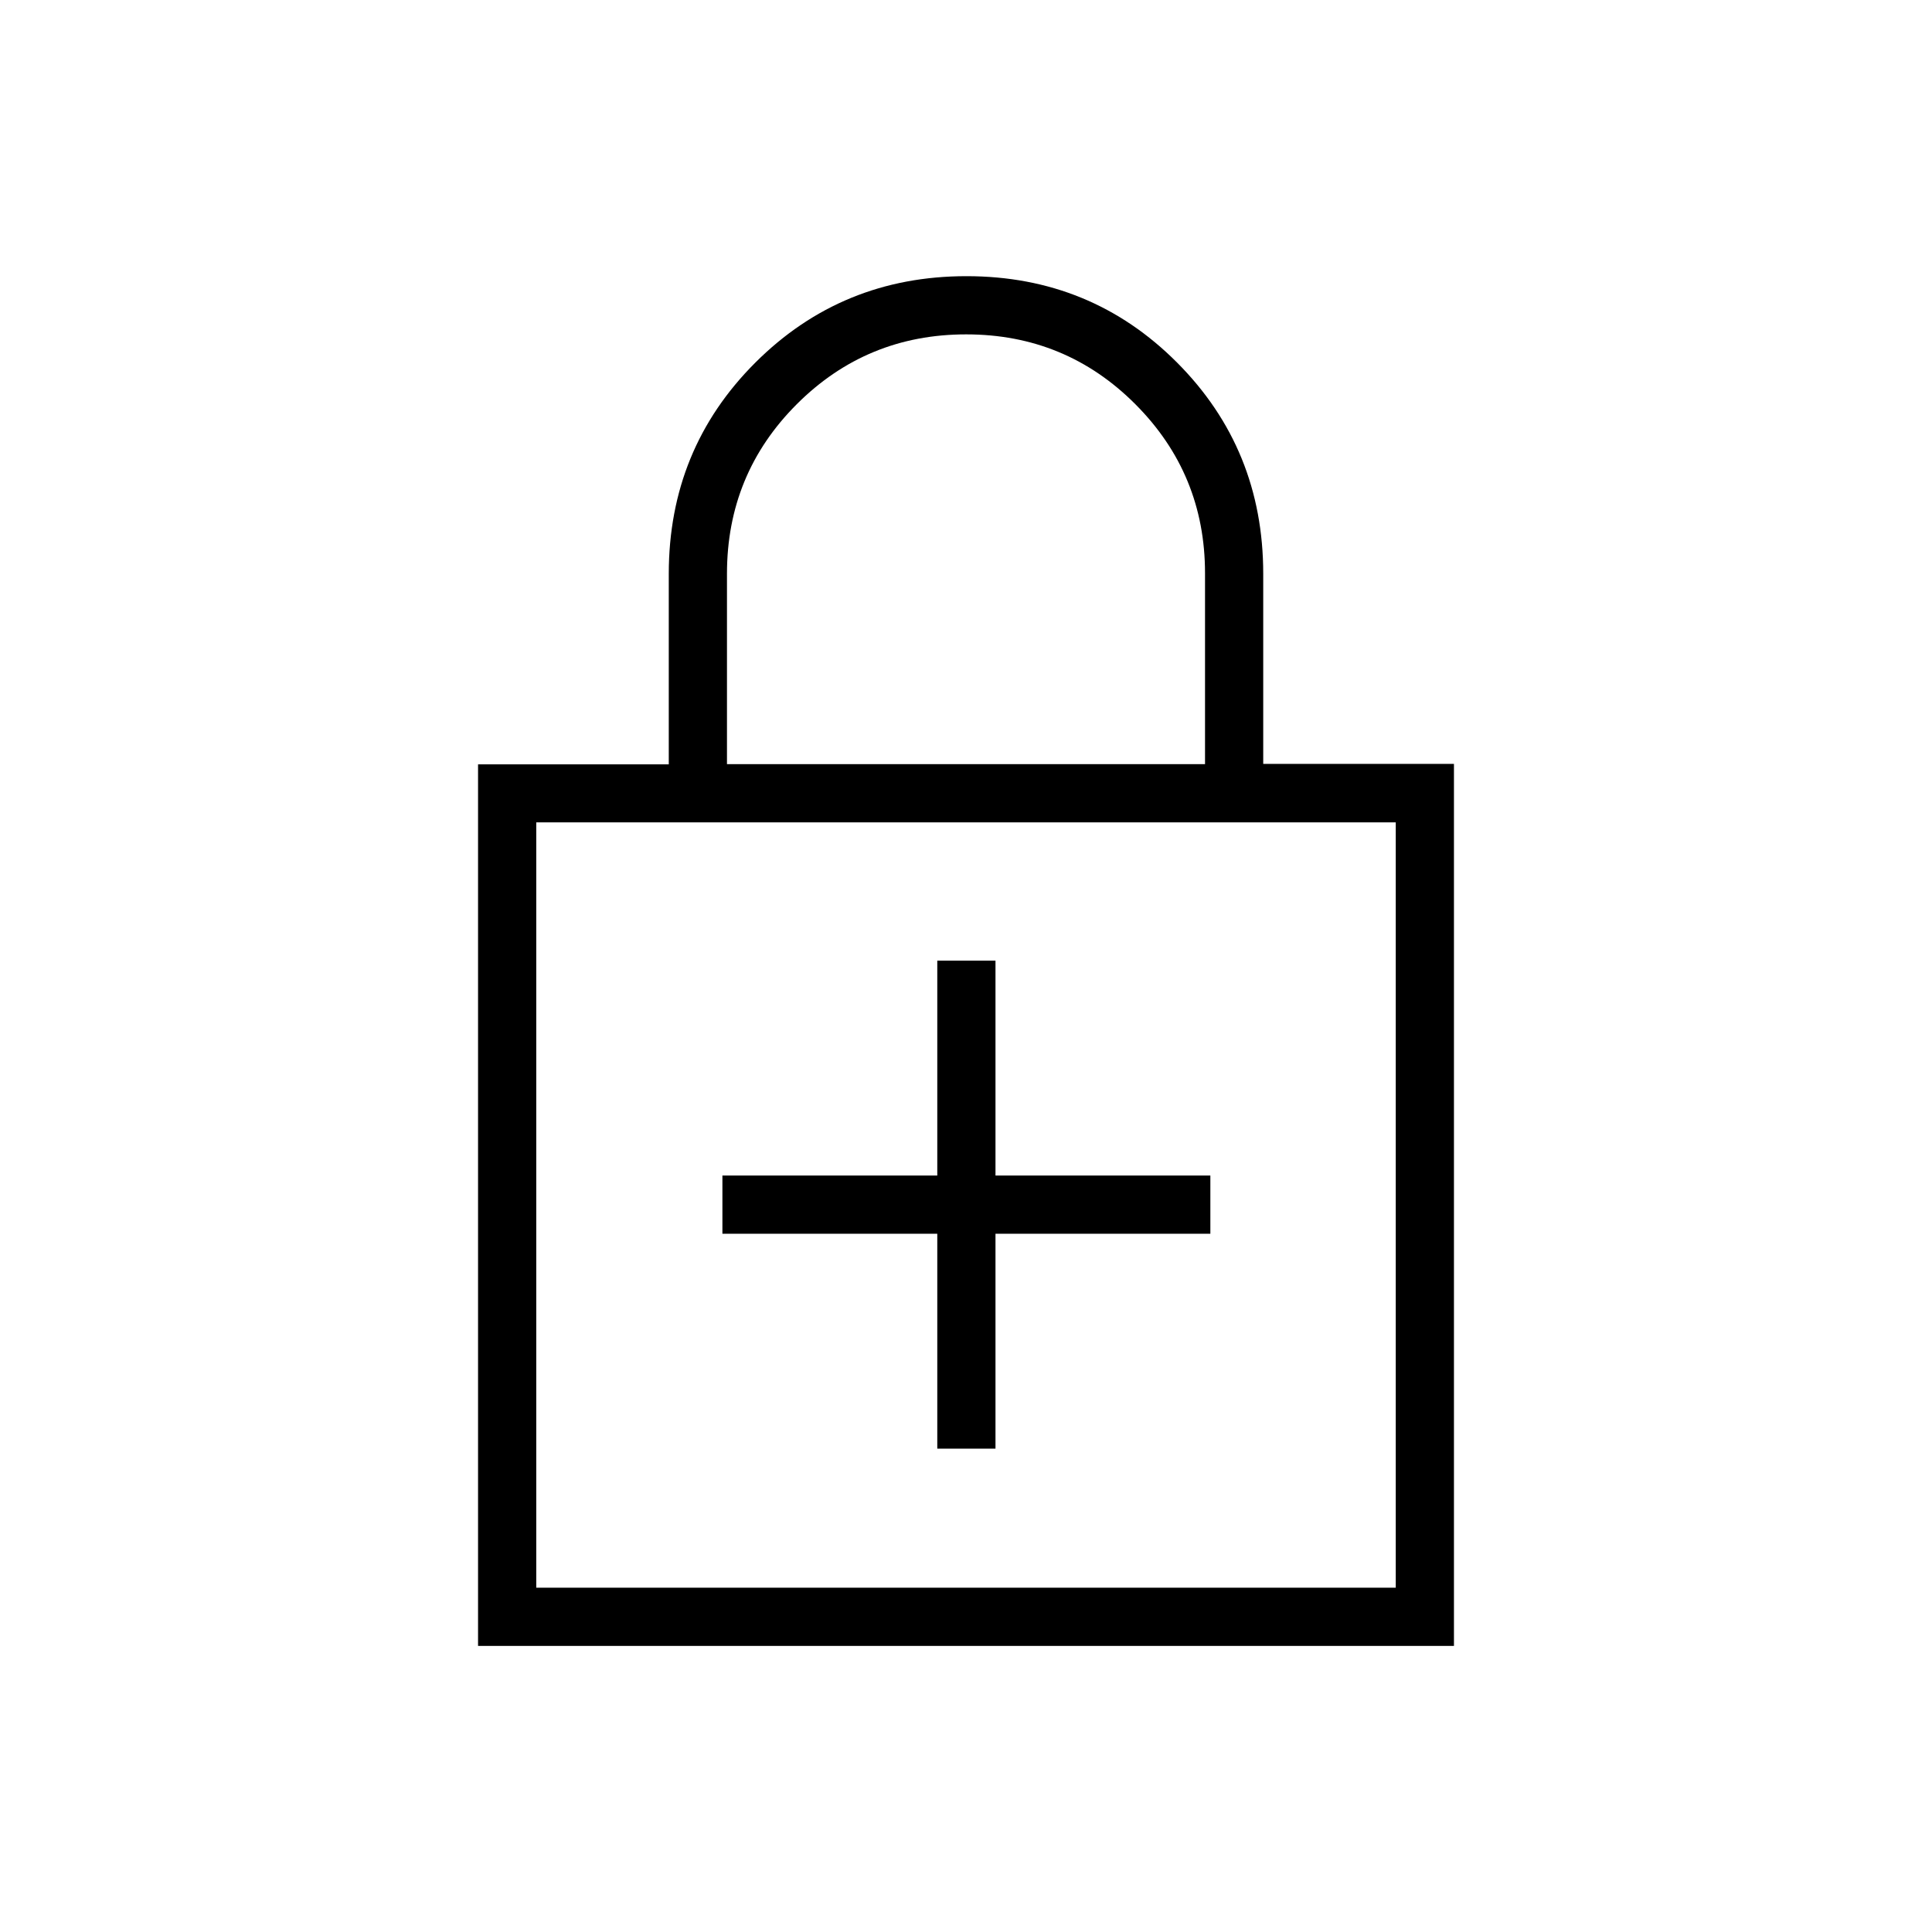 <svg xmlns="http://www.w3.org/2000/svg" height="20" viewBox="0 -960 960 960" width="20"><path d="M465.73-346.96v106.77h28.92v-106.77h106.77v-28.92H494.65v-106.77h-28.92v106.77H358.96v28.92h106.77ZM237.54-142.15v-438.06h94.77v-94.66q0-62 43.01-104.95 43.02-42.95 104.91-42.95 61.89 0 104.67 42.95 42.79 42.95 42.79 104.9v94.49h94.77v438.28H237.54Zm28.92-28.93h427.08v-380.3H266.46v380.3Zm94.77-409.23h237.54v-94.86q0-49.29-34.62-83.98-34.62-34.7-84.08-34.7-49.45 0-84.15 34.69-34.69 34.69-34.69 84.24v94.61Zm-94.77 409.23v-380.3 380.3Z"/></svg>